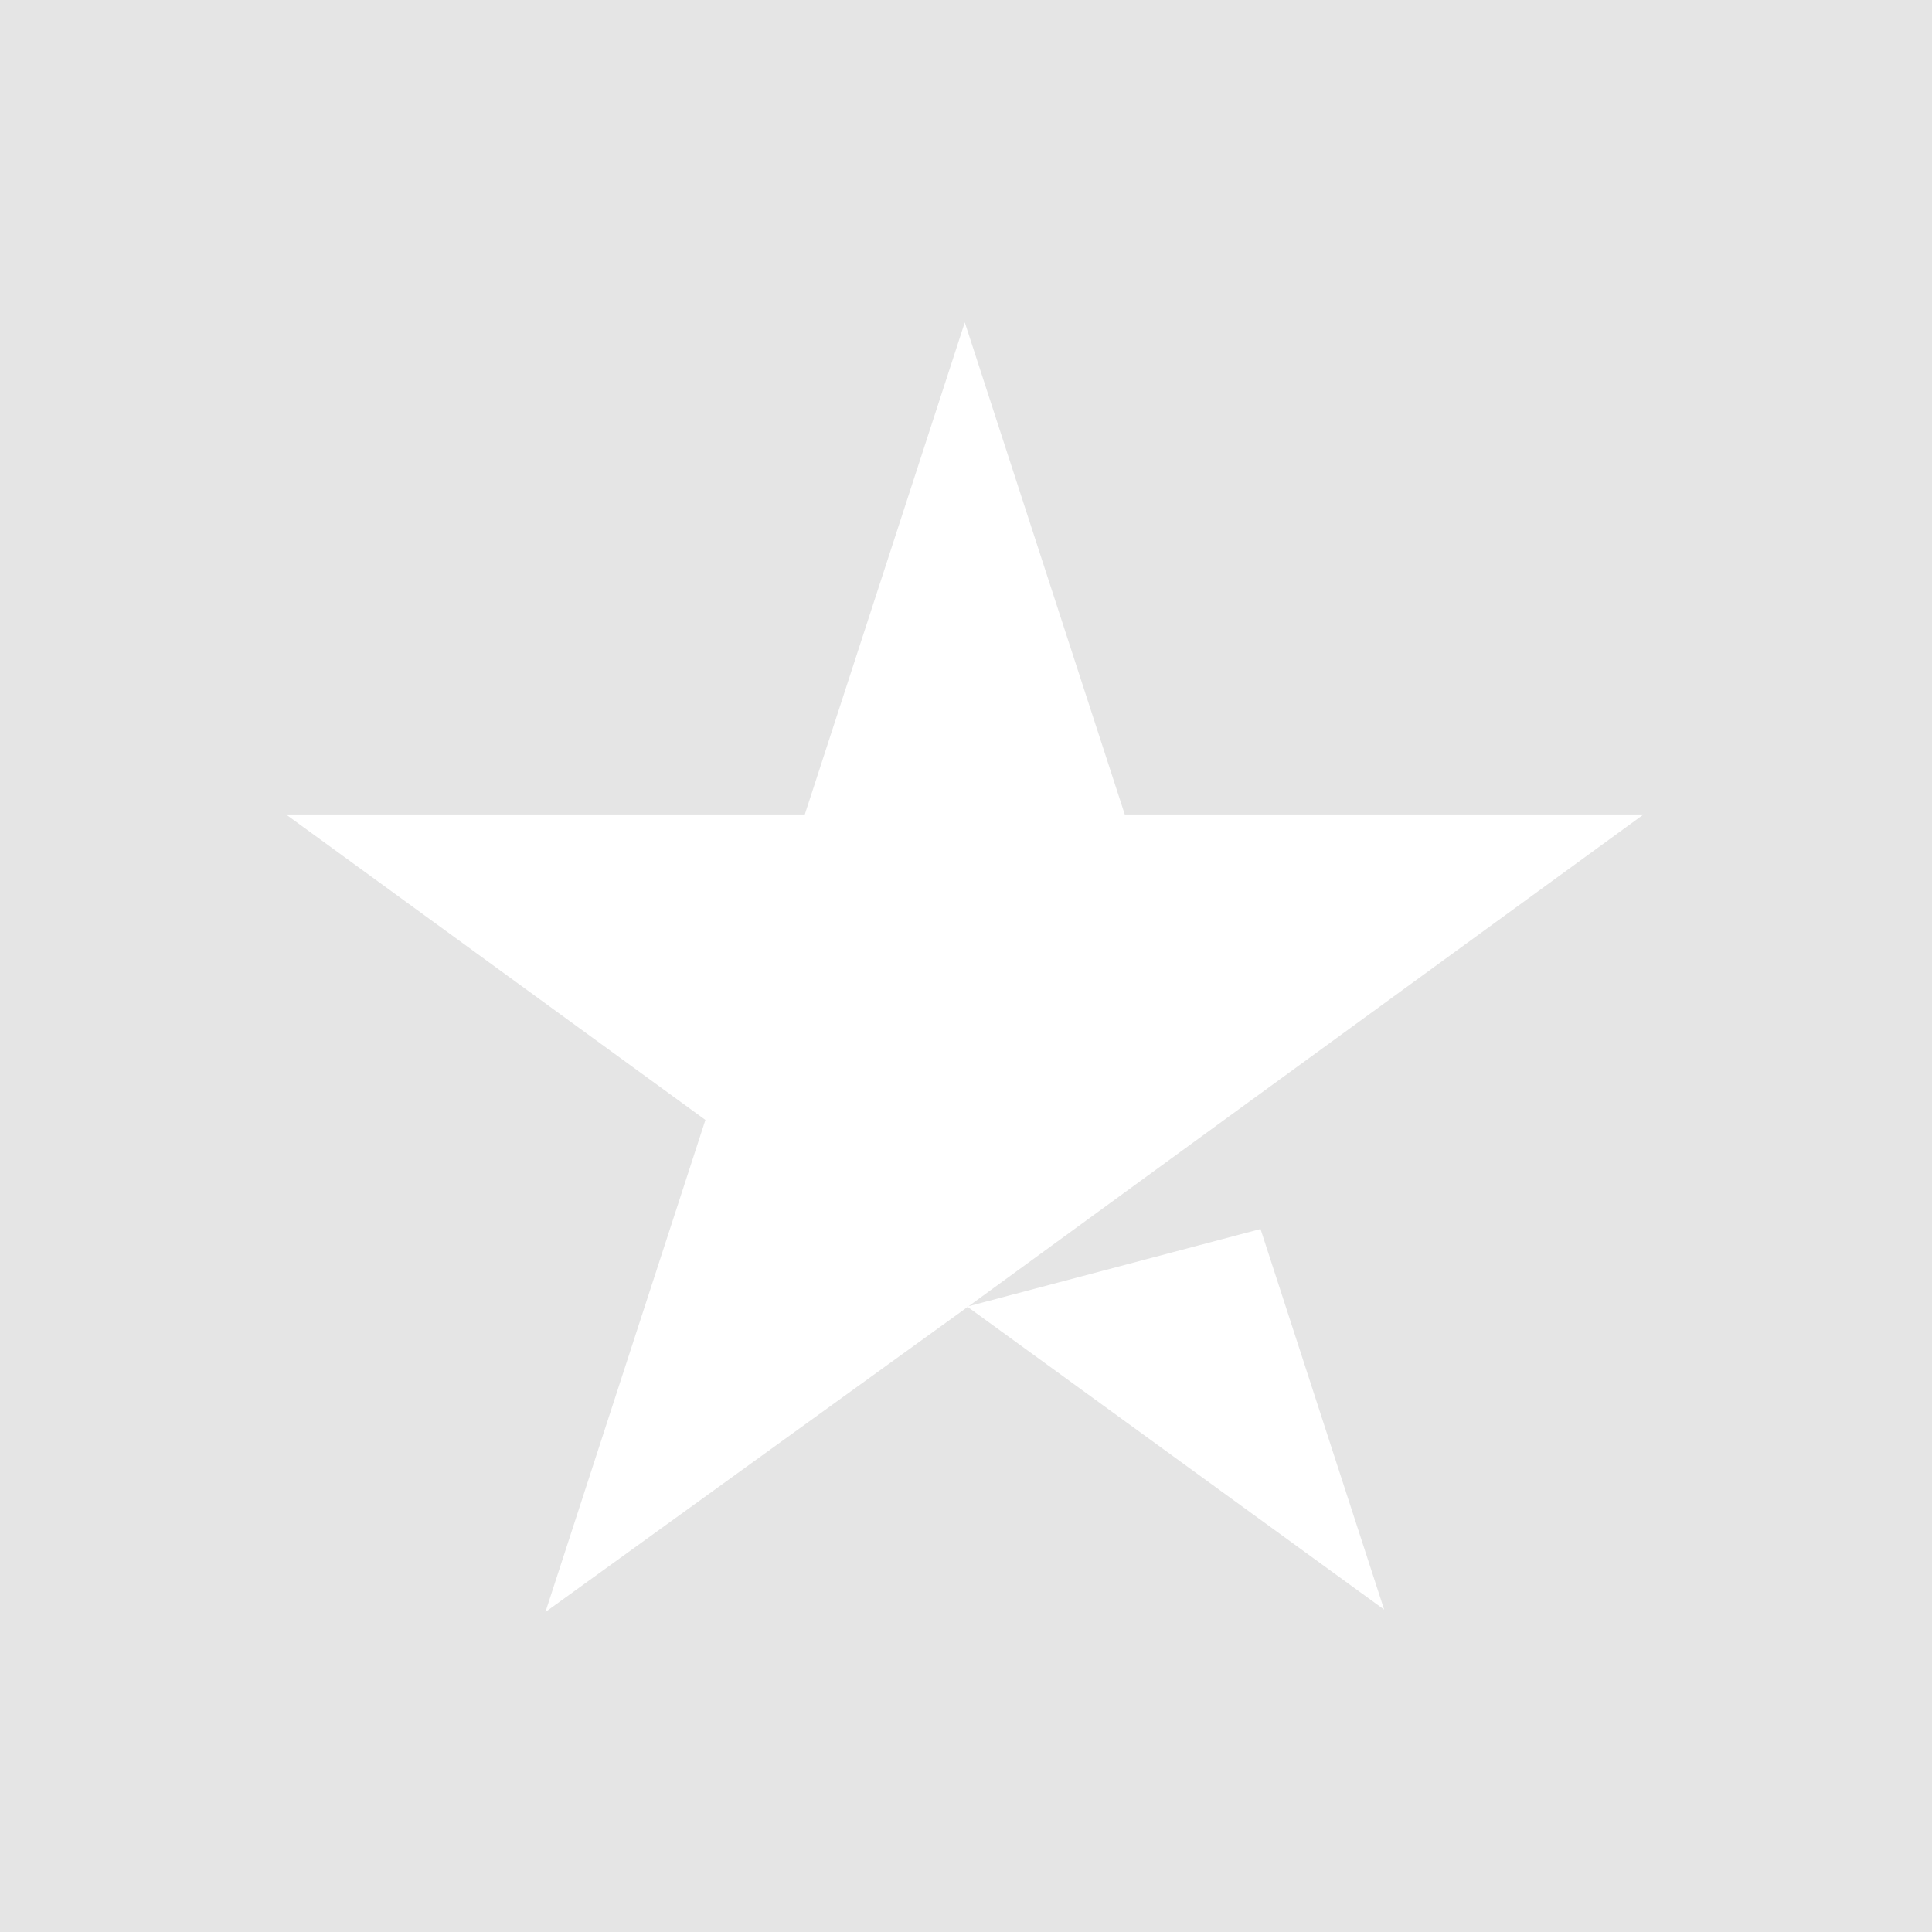 <svg xmlns="http://www.w3.org/2000/svg" viewBox="0 0 79.7 79.7"><path fill="#e5e5e5" d="M0 0h79.7v79.7H0z"/><path d="M39.9 53.9L52 50.7l5.1 15.7-17.2-12.5zm27.9-20.3H46.4l-6.6-20.3-6.6 20.3H11.8l17.3 12.6-6.6 20.3L39.8 54l10.7-7.8 17.3-12.6z" fill="#fff"/></svg>